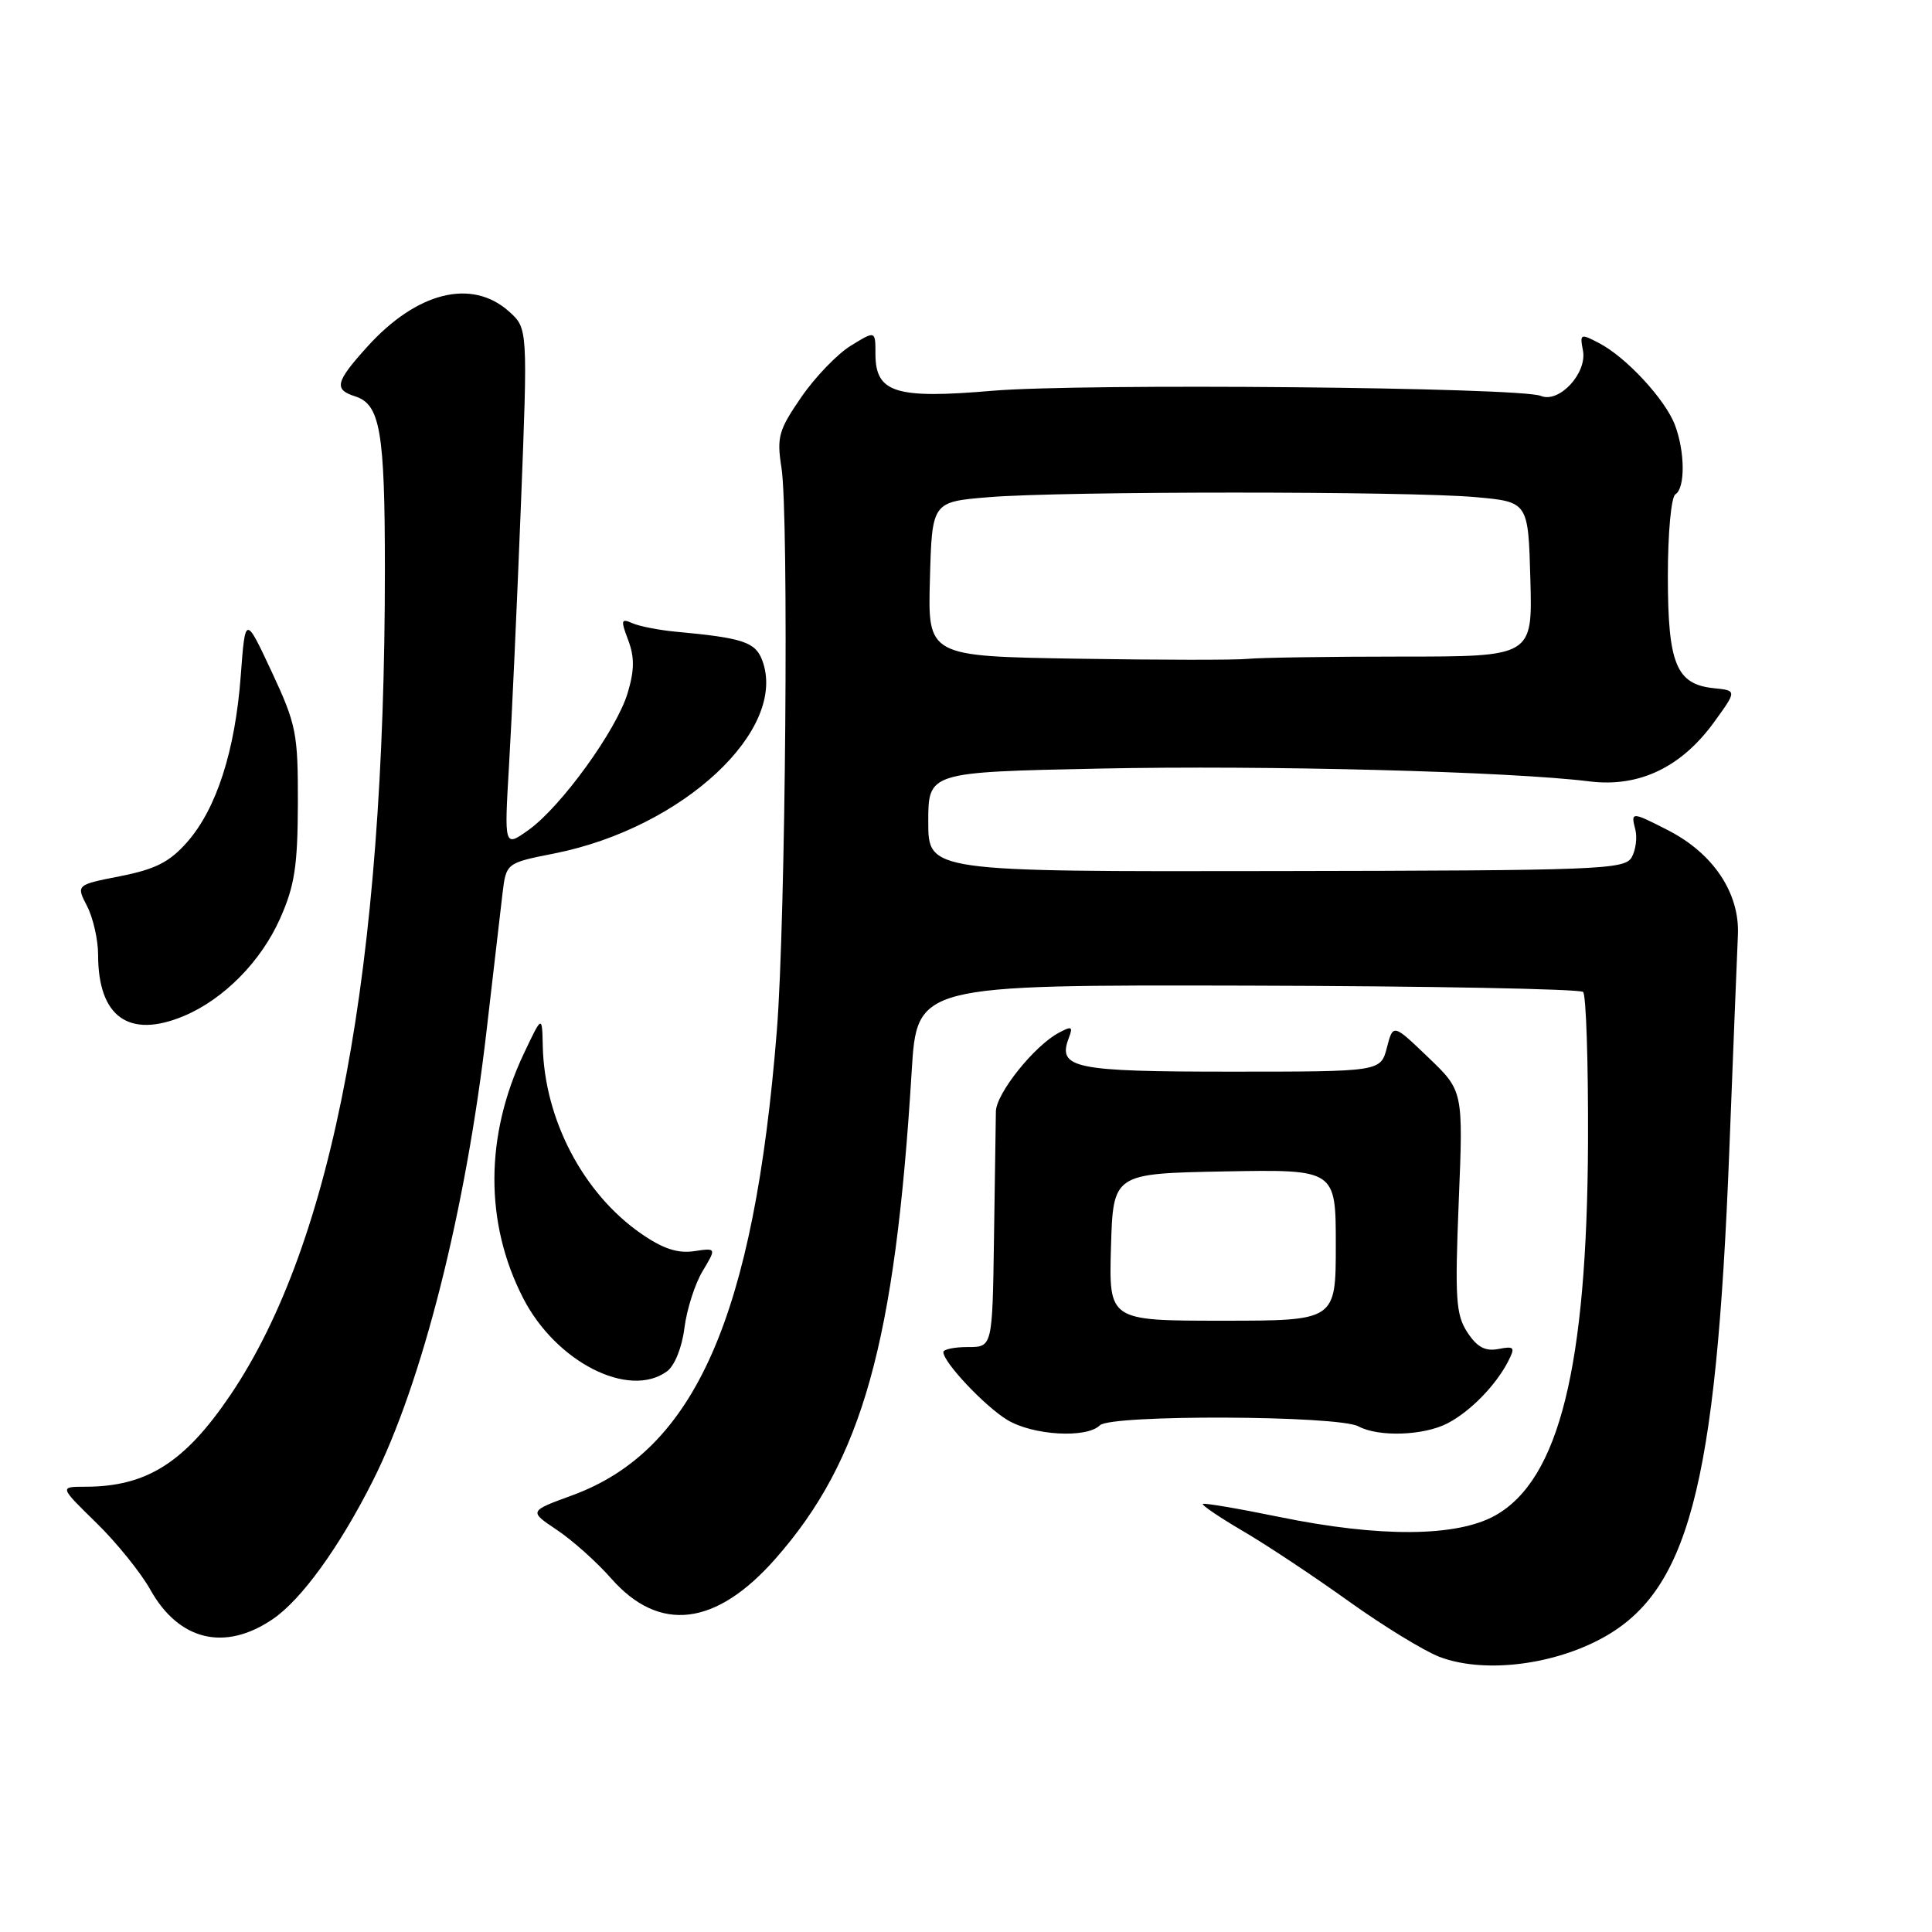 <?xml version="1.0" encoding="UTF-8" standalone="no"?>
<!DOCTYPE svg PUBLIC "-//W3C//DTD SVG 1.1//EN" "http://www.w3.org/Graphics/SVG/1.1/DTD/svg11.dtd" >
<svg xmlns="http://www.w3.org/2000/svg" xmlns:xlink="http://www.w3.org/1999/xlink" version="1.1" viewBox="0 0 256 256">
 <g >
 <path fill="currentColor"
d=" M 211.79 217.33 C 223.69 211.20 227.39 197.38 229.14 152.50 C 229.65 139.30 230.17 126.44 230.28 123.92 C 230.54 118.34 227.02 113.07 220.98 109.99 C 216.19 107.54 216.07 107.54 216.69 109.92 C 216.96 110.97 216.75 112.63 216.21 113.59 C 215.29 115.23 212.00 115.35 169.11 115.42 C 123.00 115.50 123.00 115.50 123.00 108.90 C 123.00 102.31 123.00 102.31 145.75 101.84 C 167.78 101.38 200.14 102.23 210.62 103.54 C 217.16 104.35 222.75 101.70 227.10 95.72 C 230.16 91.50 230.16 91.50 227.09 91.19 C 222.11 90.68 221.00 87.97 221.00 76.34 C 221.00 70.60 221.44 65.85 222.00 65.50 C 223.31 64.69 223.28 59.87 221.94 56.32 C 220.66 52.94 215.50 47.35 211.90 45.47 C 209.42 44.17 209.32 44.21 209.75 46.45 C 210.32 49.45 206.59 53.47 204.17 52.46 C 201.42 51.31 143.36 50.77 131.50 51.78 C 118.63 52.88 116.00 52.05 116.00 46.88 C 116.00 43.80 116.00 43.80 112.75 45.80 C 110.96 46.89 108.00 49.97 106.17 52.63 C 103.16 57.00 102.91 57.92 103.55 61.99 C 104.54 68.25 104.10 121.90 102.94 136.50 C 99.92 174.44 92.10 192.20 75.79 198.15 C 70.08 200.24 70.08 200.24 73.79 202.72 C 75.83 204.08 79.08 206.98 81.00 209.17 C 87.37 216.40 94.87 215.50 102.76 206.53 C 114.27 193.46 118.60 177.97 120.80 142.00 C 121.50 130.50 121.50 130.50 165.27 130.60 C 189.34 130.66 209.37 131.04 209.77 131.44 C 210.17 131.84 210.46 140.80 210.42 151.34 C 210.29 181.14 206.59 196.05 198.14 200.80 C 193.03 203.67 182.82 203.74 169.45 200.99 C 164.08 199.89 159.55 199.12 159.38 199.28 C 159.22 199.45 161.65 201.09 164.79 202.93 C 167.93 204.77 174.20 208.94 178.73 212.19 C 183.26 215.43 188.66 218.74 190.73 219.54 C 196.33 221.68 205.14 220.76 211.79 217.33 Z  M 36.13 214.55 C 39.93 211.98 44.97 205.01 49.39 196.24 C 55.95 183.24 61.74 160.30 64.48 136.50 C 65.37 128.80 66.31 120.67 66.58 118.43 C 67.07 114.35 67.07 114.35 73.49 113.08 C 90.48 109.70 104.48 96.66 100.99 87.47 C 100.08 85.07 98.42 84.52 89.50 83.70 C 87.30 83.49 84.74 82.99 83.80 82.58 C 82.29 81.91 82.23 82.16 83.24 84.82 C 84.09 87.08 84.07 88.81 83.17 91.82 C 81.70 96.74 74.33 106.92 70.02 109.99 C 66.81 112.27 66.81 112.27 67.45 101.38 C 67.81 95.40 68.51 79.93 69.02 67.00 C 69.94 43.50 69.94 43.50 67.42 41.25 C 62.49 36.87 55.23 38.68 48.67 45.94 C 44.45 50.61 44.20 51.61 47.06 52.52 C 50.38 53.57 51.00 57.16 51.00 75.49 C 51.00 128.25 44.20 164.62 30.54 184.83 C 24.47 193.81 19.43 197.00 11.28 197.00 C 7.87 197.00 7.87 197.00 12.73 201.75 C 15.41 204.36 18.65 208.37 19.93 210.66 C 23.71 217.40 29.79 218.86 36.13 214.55 Z  M 145.74 188.86 C 147.18 187.42 177.28 187.54 180.00 189.00 C 182.68 190.44 188.65 190.23 191.80 188.60 C 194.82 187.03 198.20 183.57 199.83 180.40 C 200.80 178.51 200.67 178.34 198.54 178.75 C 196.80 179.08 195.72 178.51 194.44 176.55 C 192.91 174.21 192.77 172.11 193.29 159.22 C 193.89 144.55 193.89 144.55 189.24 140.10 C 184.59 135.64 184.59 135.64 183.77 138.82 C 182.94 142.00 182.94 142.00 163.09 142.00 C 142.24 142.00 140.08 141.55 141.63 137.51 C 142.20 136.02 142.01 135.93 140.29 136.85 C 137.03 138.59 132.00 144.89 131.96 147.28 C 131.94 148.50 131.83 156.03 131.71 164.00 C 131.50 178.50 131.50 178.50 128.25 178.49 C 126.46 178.49 125.00 178.79 125.00 179.16 C 125.00 180.51 130.47 186.32 133.46 188.14 C 136.85 190.20 143.98 190.62 145.74 188.86 Z  M 88.38 181.71 C 89.39 180.97 90.37 178.55 90.69 175.96 C 91.00 173.51 92.08 170.12 93.10 168.43 C 94.94 165.35 94.94 165.35 91.95 165.79 C 89.80 166.11 87.81 165.45 84.95 163.46 C 77.27 158.14 72.12 148.30 71.92 138.57 C 71.83 134.50 71.83 134.50 69.40 139.63 C 64.25 150.52 64.21 162.05 69.31 171.99 C 73.65 180.47 83.33 185.40 88.38 181.71 Z  M 24.35 134.63 C 29.61 132.43 34.56 127.43 37.09 121.76 C 39.04 117.40 39.44 114.79 39.47 106.50 C 39.49 97.14 39.27 96.02 36.00 89.01 C 32.50 81.53 32.50 81.53 31.90 89.55 C 31.16 99.48 28.69 107.14 24.82 111.56 C 22.48 114.22 20.62 115.17 15.97 116.09 C 10.08 117.25 10.08 117.25 11.54 120.07 C 12.34 121.63 13.00 124.53 13.00 126.52 C 13.00 134.75 17.08 137.67 24.35 134.63 Z  M 142.72 87.28 C 122.93 86.96 122.93 86.96 123.22 76.73 C 123.50 66.50 123.50 66.50 131.00 65.88 C 140.78 65.07 186.49 65.07 195.50 65.87 C 202.50 66.50 202.50 66.50 202.78 76.75 C 203.07 87.00 203.07 87.00 185.66 87.00 C 176.08 87.00 166.96 87.14 165.38 87.30 C 163.79 87.47 153.60 87.46 142.72 87.28 Z  M 147.21 165.25 C 147.50 155.50 147.50 155.50 162.25 155.22 C 177.00 154.95 177.00 154.95 177.00 164.97 C 177.00 175.00 177.00 175.00 161.96 175.00 C 146.93 175.00 146.93 175.00 147.21 165.25 Z "/>
</g>
</svg>